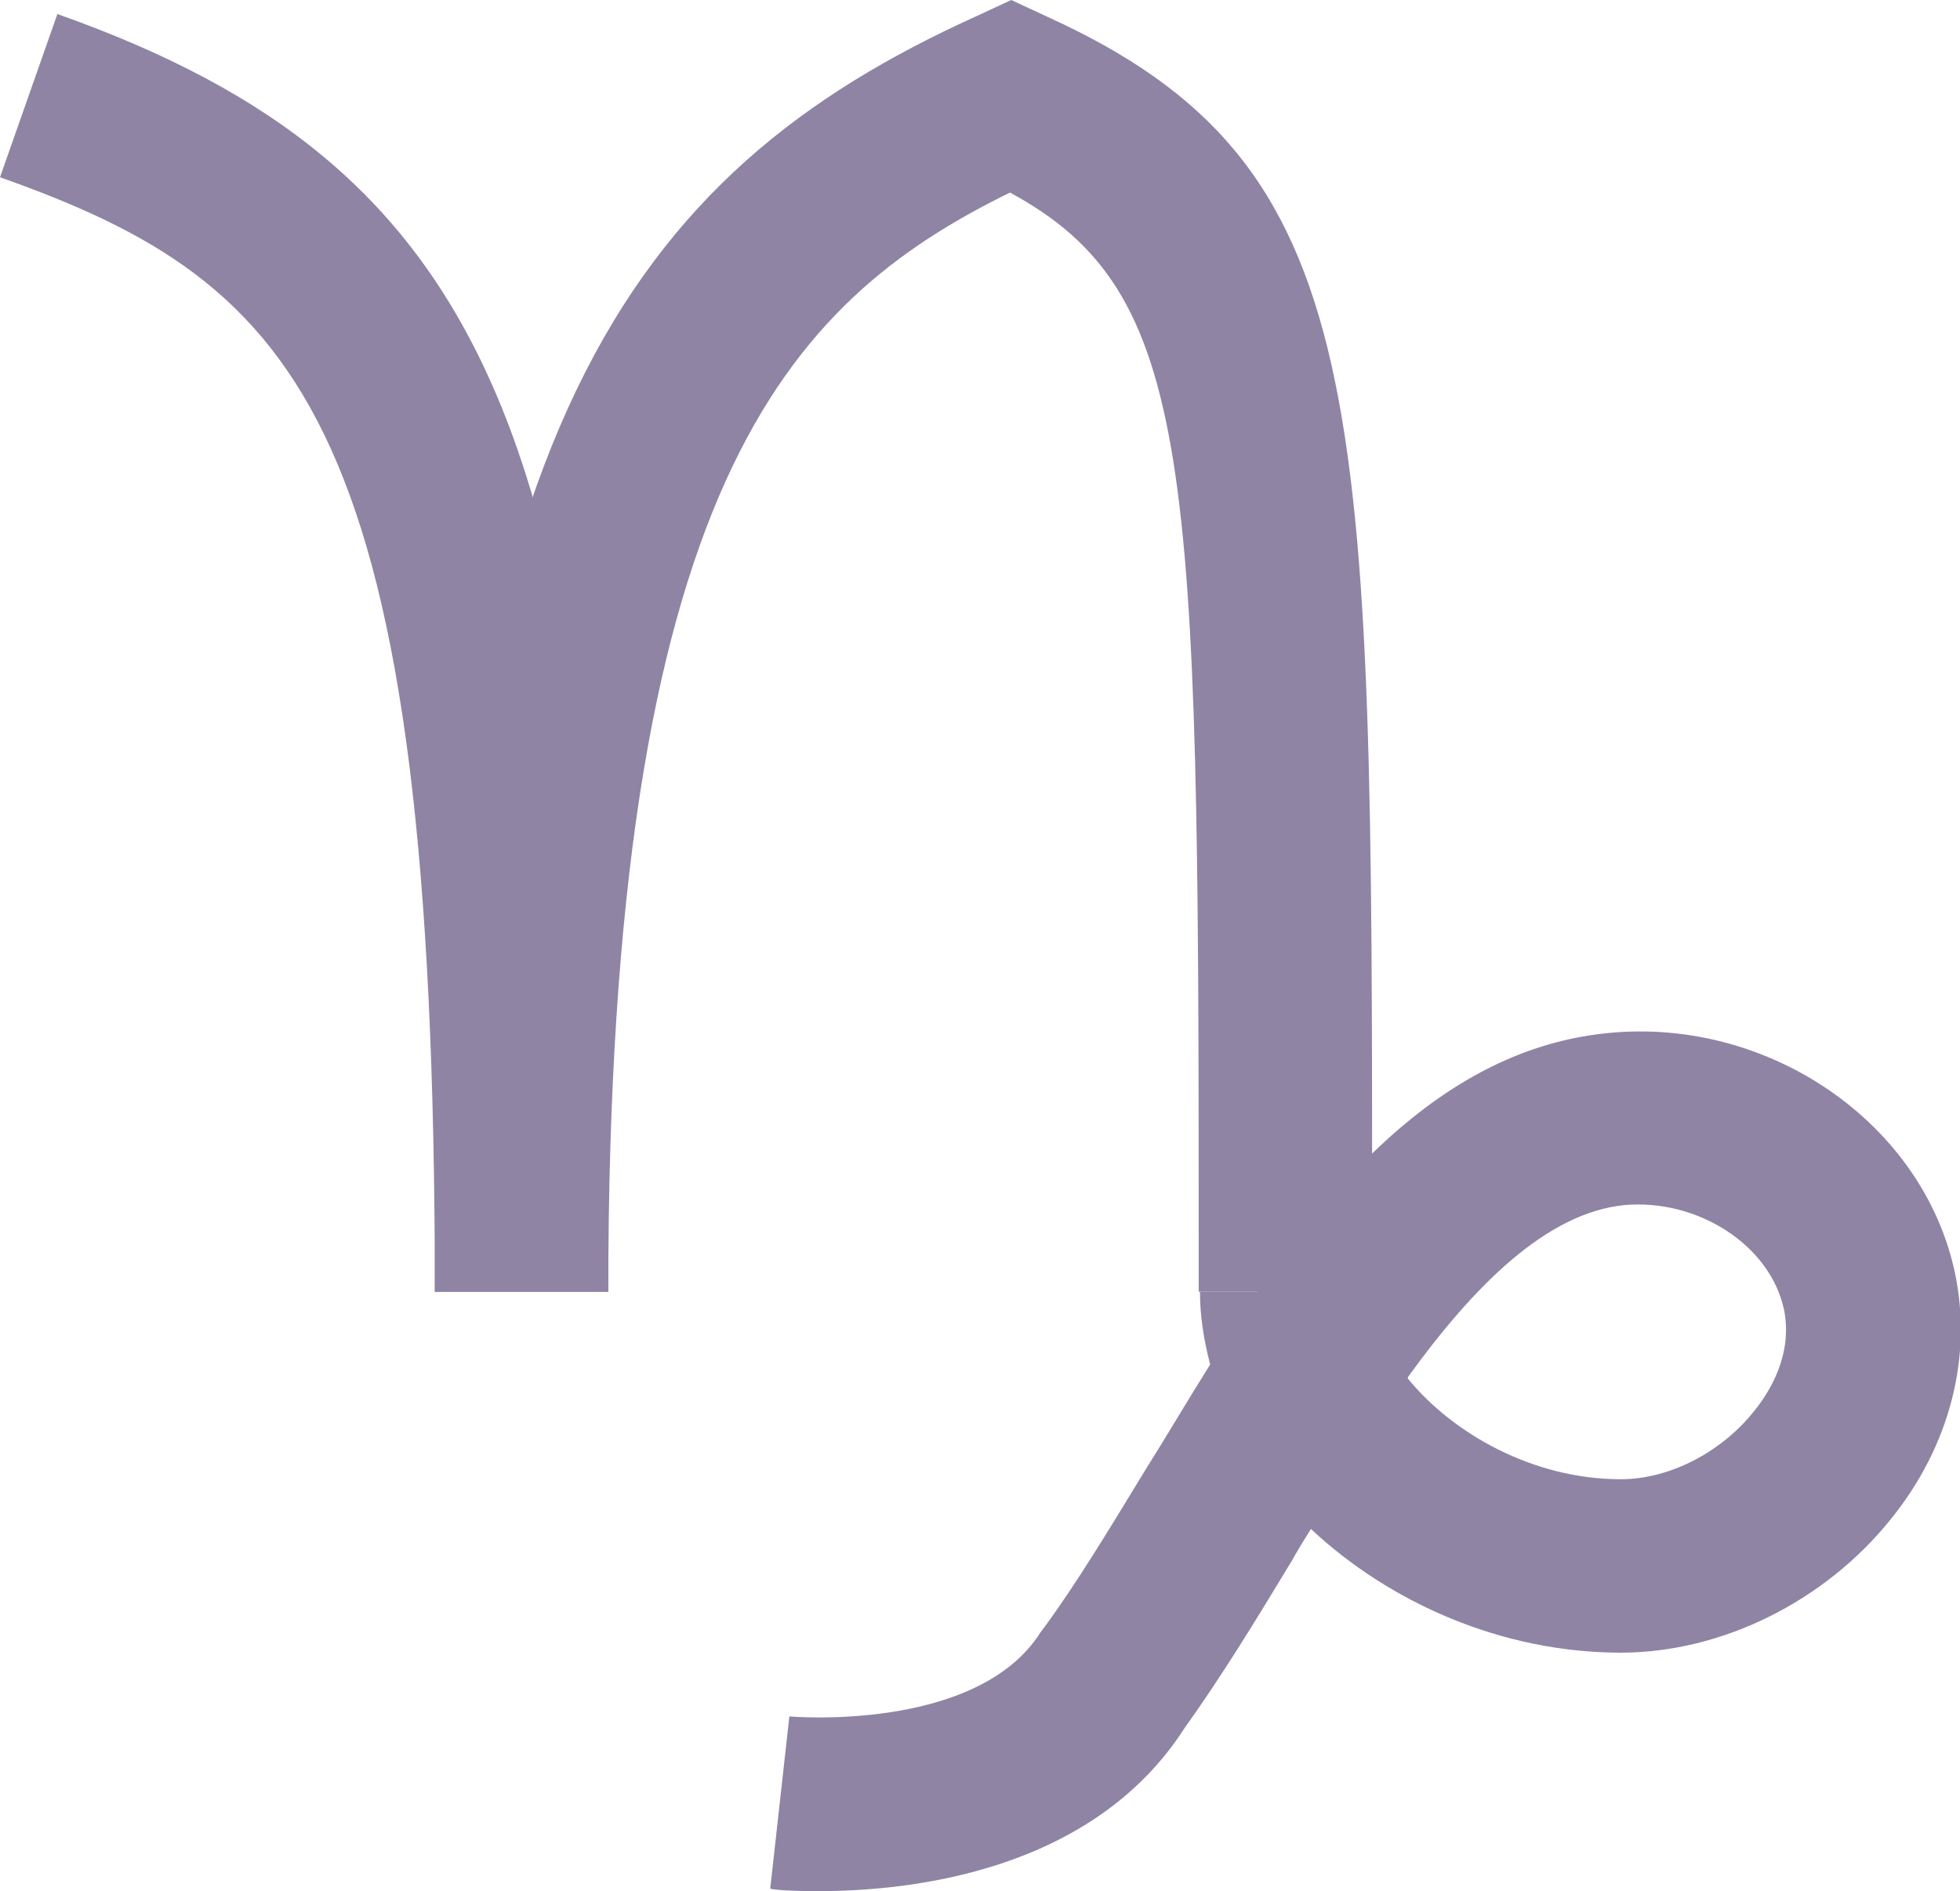<?xml version="1.0" encoding="UTF-8"?>
<svg id="_レイヤー_2" data-name="レイヤー 2" xmlns="http://www.w3.org/2000/svg" viewBox="0 0 15.37 14.83">
  <defs>
    <style>
      .cls-1 {
        fill: #9084A5;
        stroke-width: 0px;
      }
    </style>
  </defs>
  <g id="design">
    <g>
      <path class="cls-1" d="m4.77,10.13h-1.36C3.41,3.31,2.37,2.23,0,1.39L.45.11c3.39,1.2,4.32,3.35,4.32,10.02Z"/>
      <path class="cls-1" d="m10.76,10.13h-1.36v-.45c0-6.07-.04-7.39-1.48-8.17-1.75.86-3.15,2.31-3.15,8.62h-1.36C3.41,3.38,4.96,1.35,7.65.13l.28-.13.28.13c2.55,1.16,2.55,2.94,2.55,9.55v.45Z"/>
      <path class="cls-1" d="m6.42,14.83c-.22,0-.36-.01-.38-.02l.15-1.35s1.47.13,1.97-.66l.03-.04c.25-.34.51-.77.79-1.23.17-.27.34-.56.51-.83-.05-.19-.08-.38-.08-.57h.45c.73-1.04,1.59-1.92,2.76-2.03,1.26-.12,2.46.71,2.71,1.88.14.66-.04,1.36-.5,1.93-.52.65-1.33,1.05-2.12,1.05-.93,0-1.81-.39-2.43-.97-.05.08-.1.16-.15.25-.29.48-.56.92-.84,1.31-.73,1.14-2.18,1.28-2.87,1.28Zm4.62-4.02c.35.43.98.79,1.67.79.38,0,.79-.21,1.05-.54.12-.15.3-.44.23-.79-.11-.51-.68-.87-1.25-.82-.61.06-1.18.63-1.7,1.35Z"/>
    </g>
  </g>
</svg>